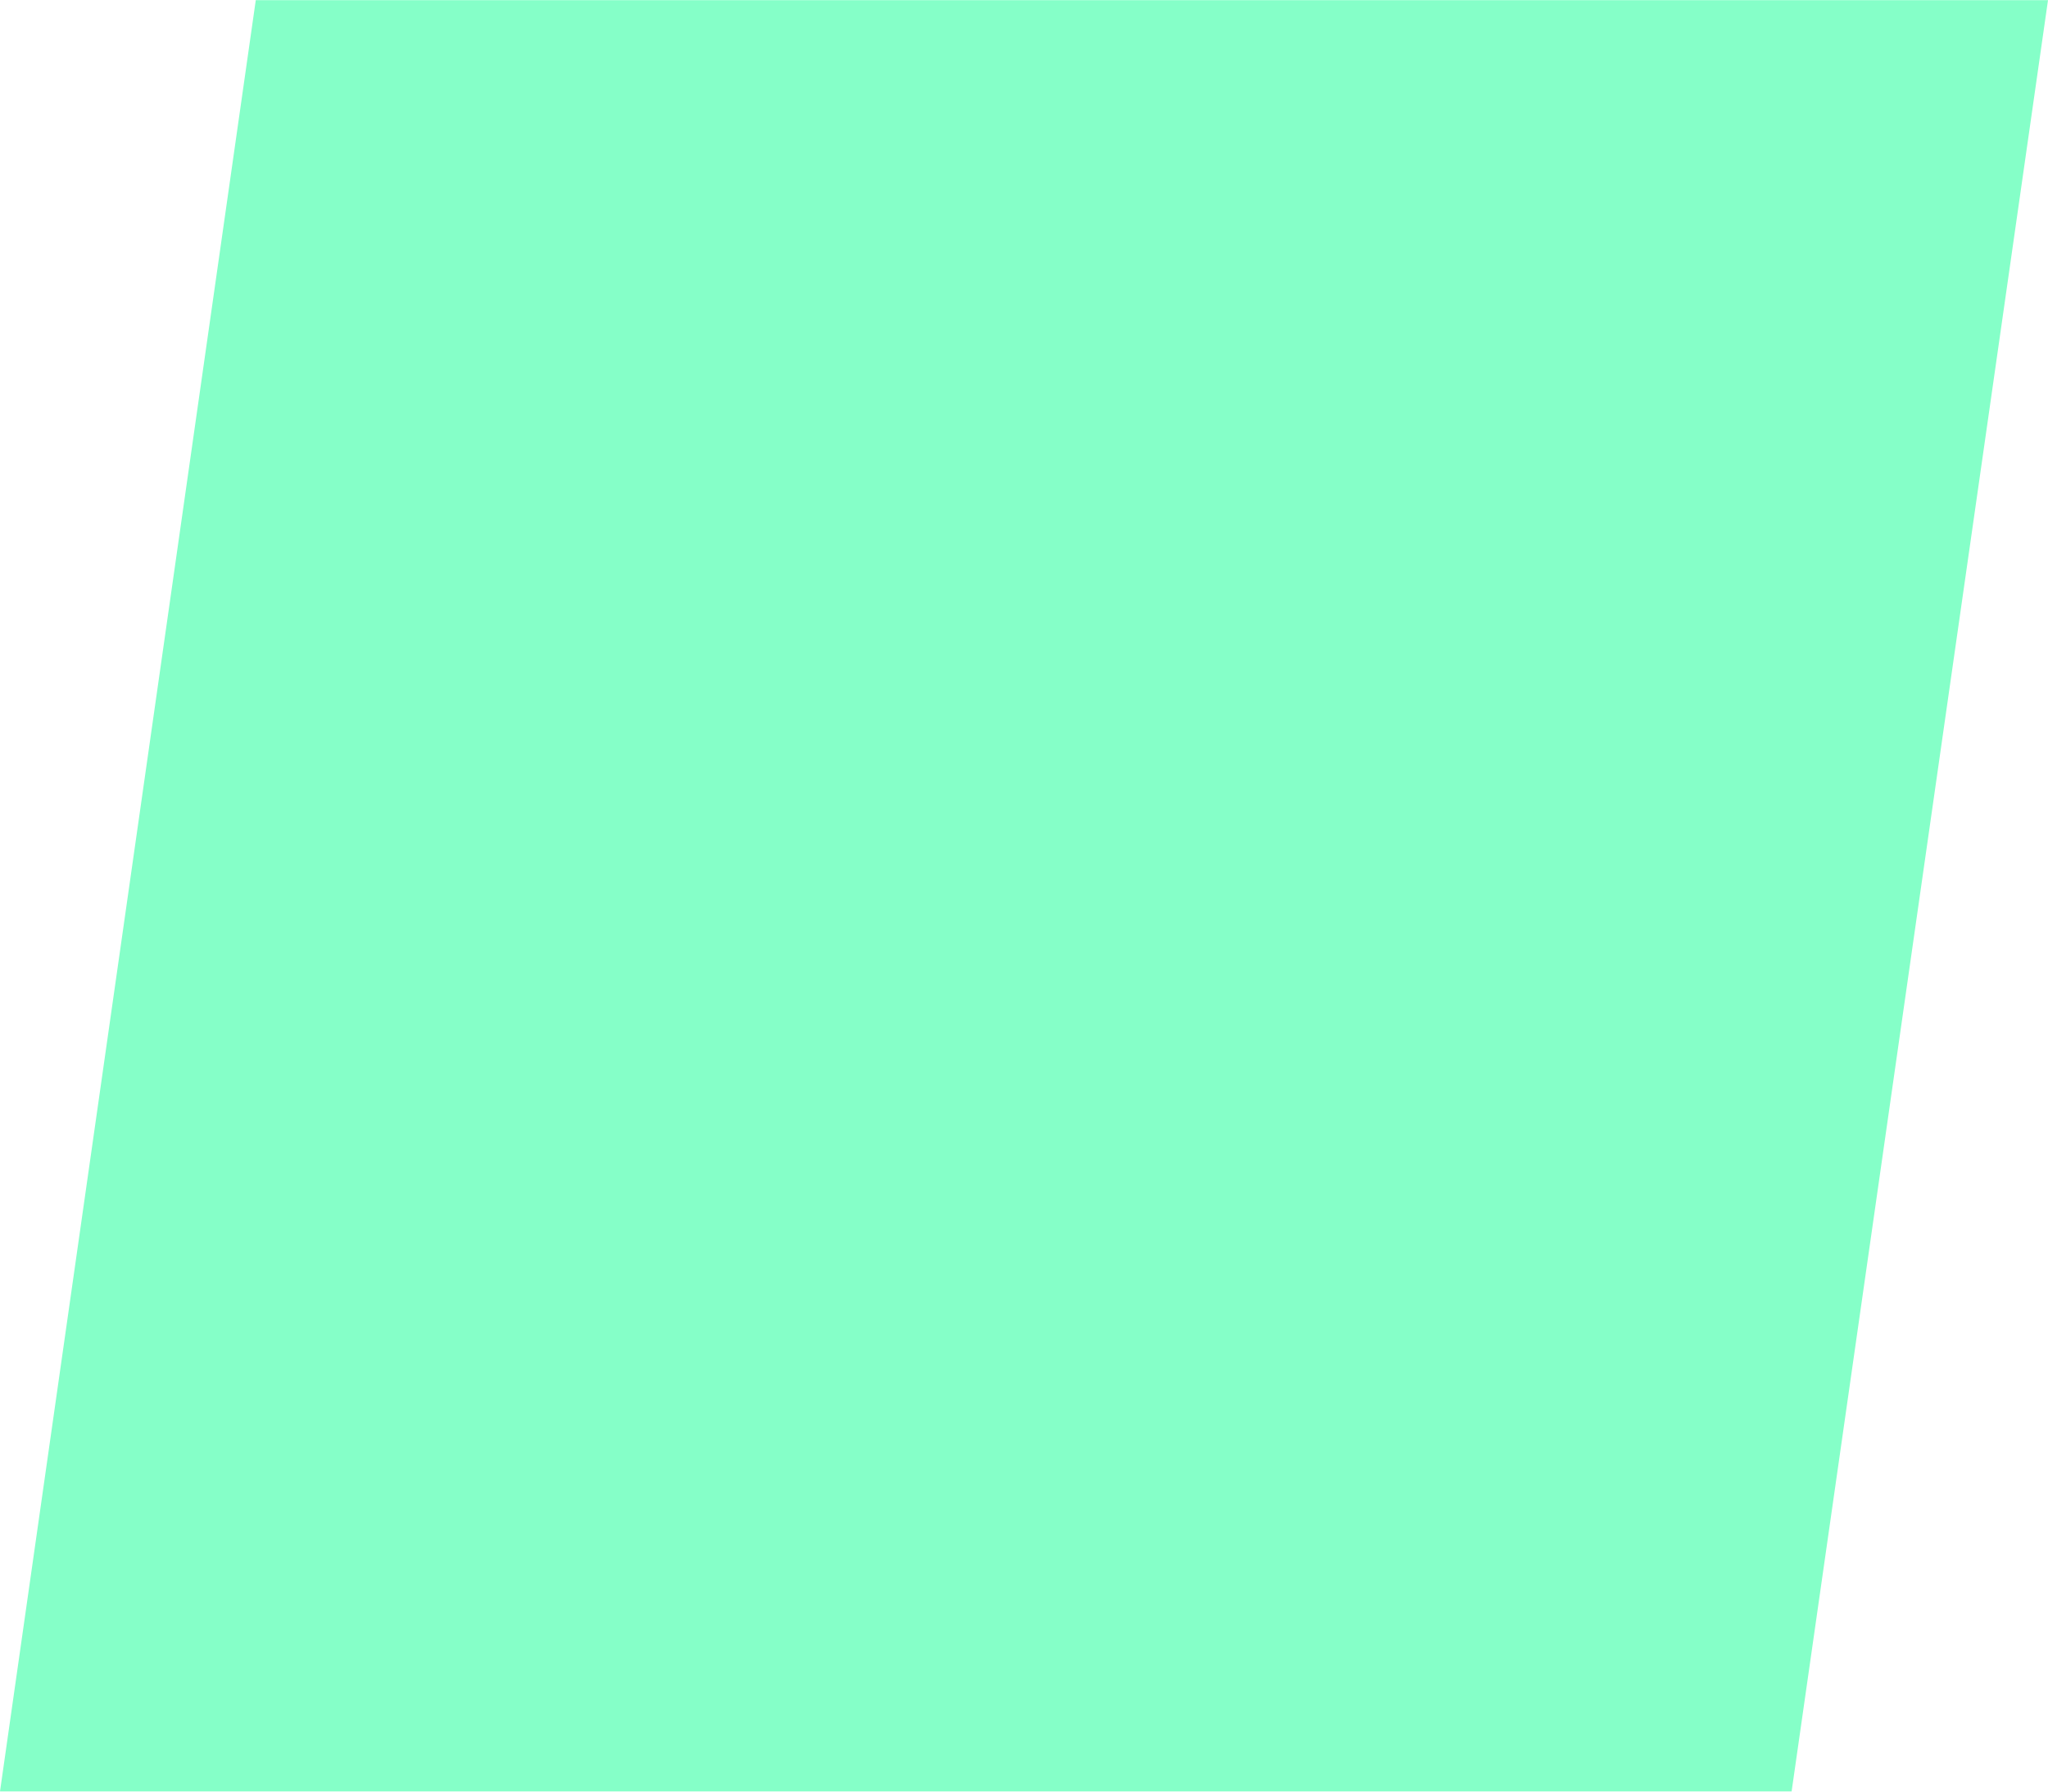<svg xmlns="http://www.w3.org/2000/svg" xml:space="preserve" width="16" height="14" viewBox="0 0 3.395 2.97">
  <path fill="#85ffc8" d="M 0.424,2.6109009e-7 H 3.395 L 2.97,2.97 H 1.020752e-7 Z"/>
</svg>
